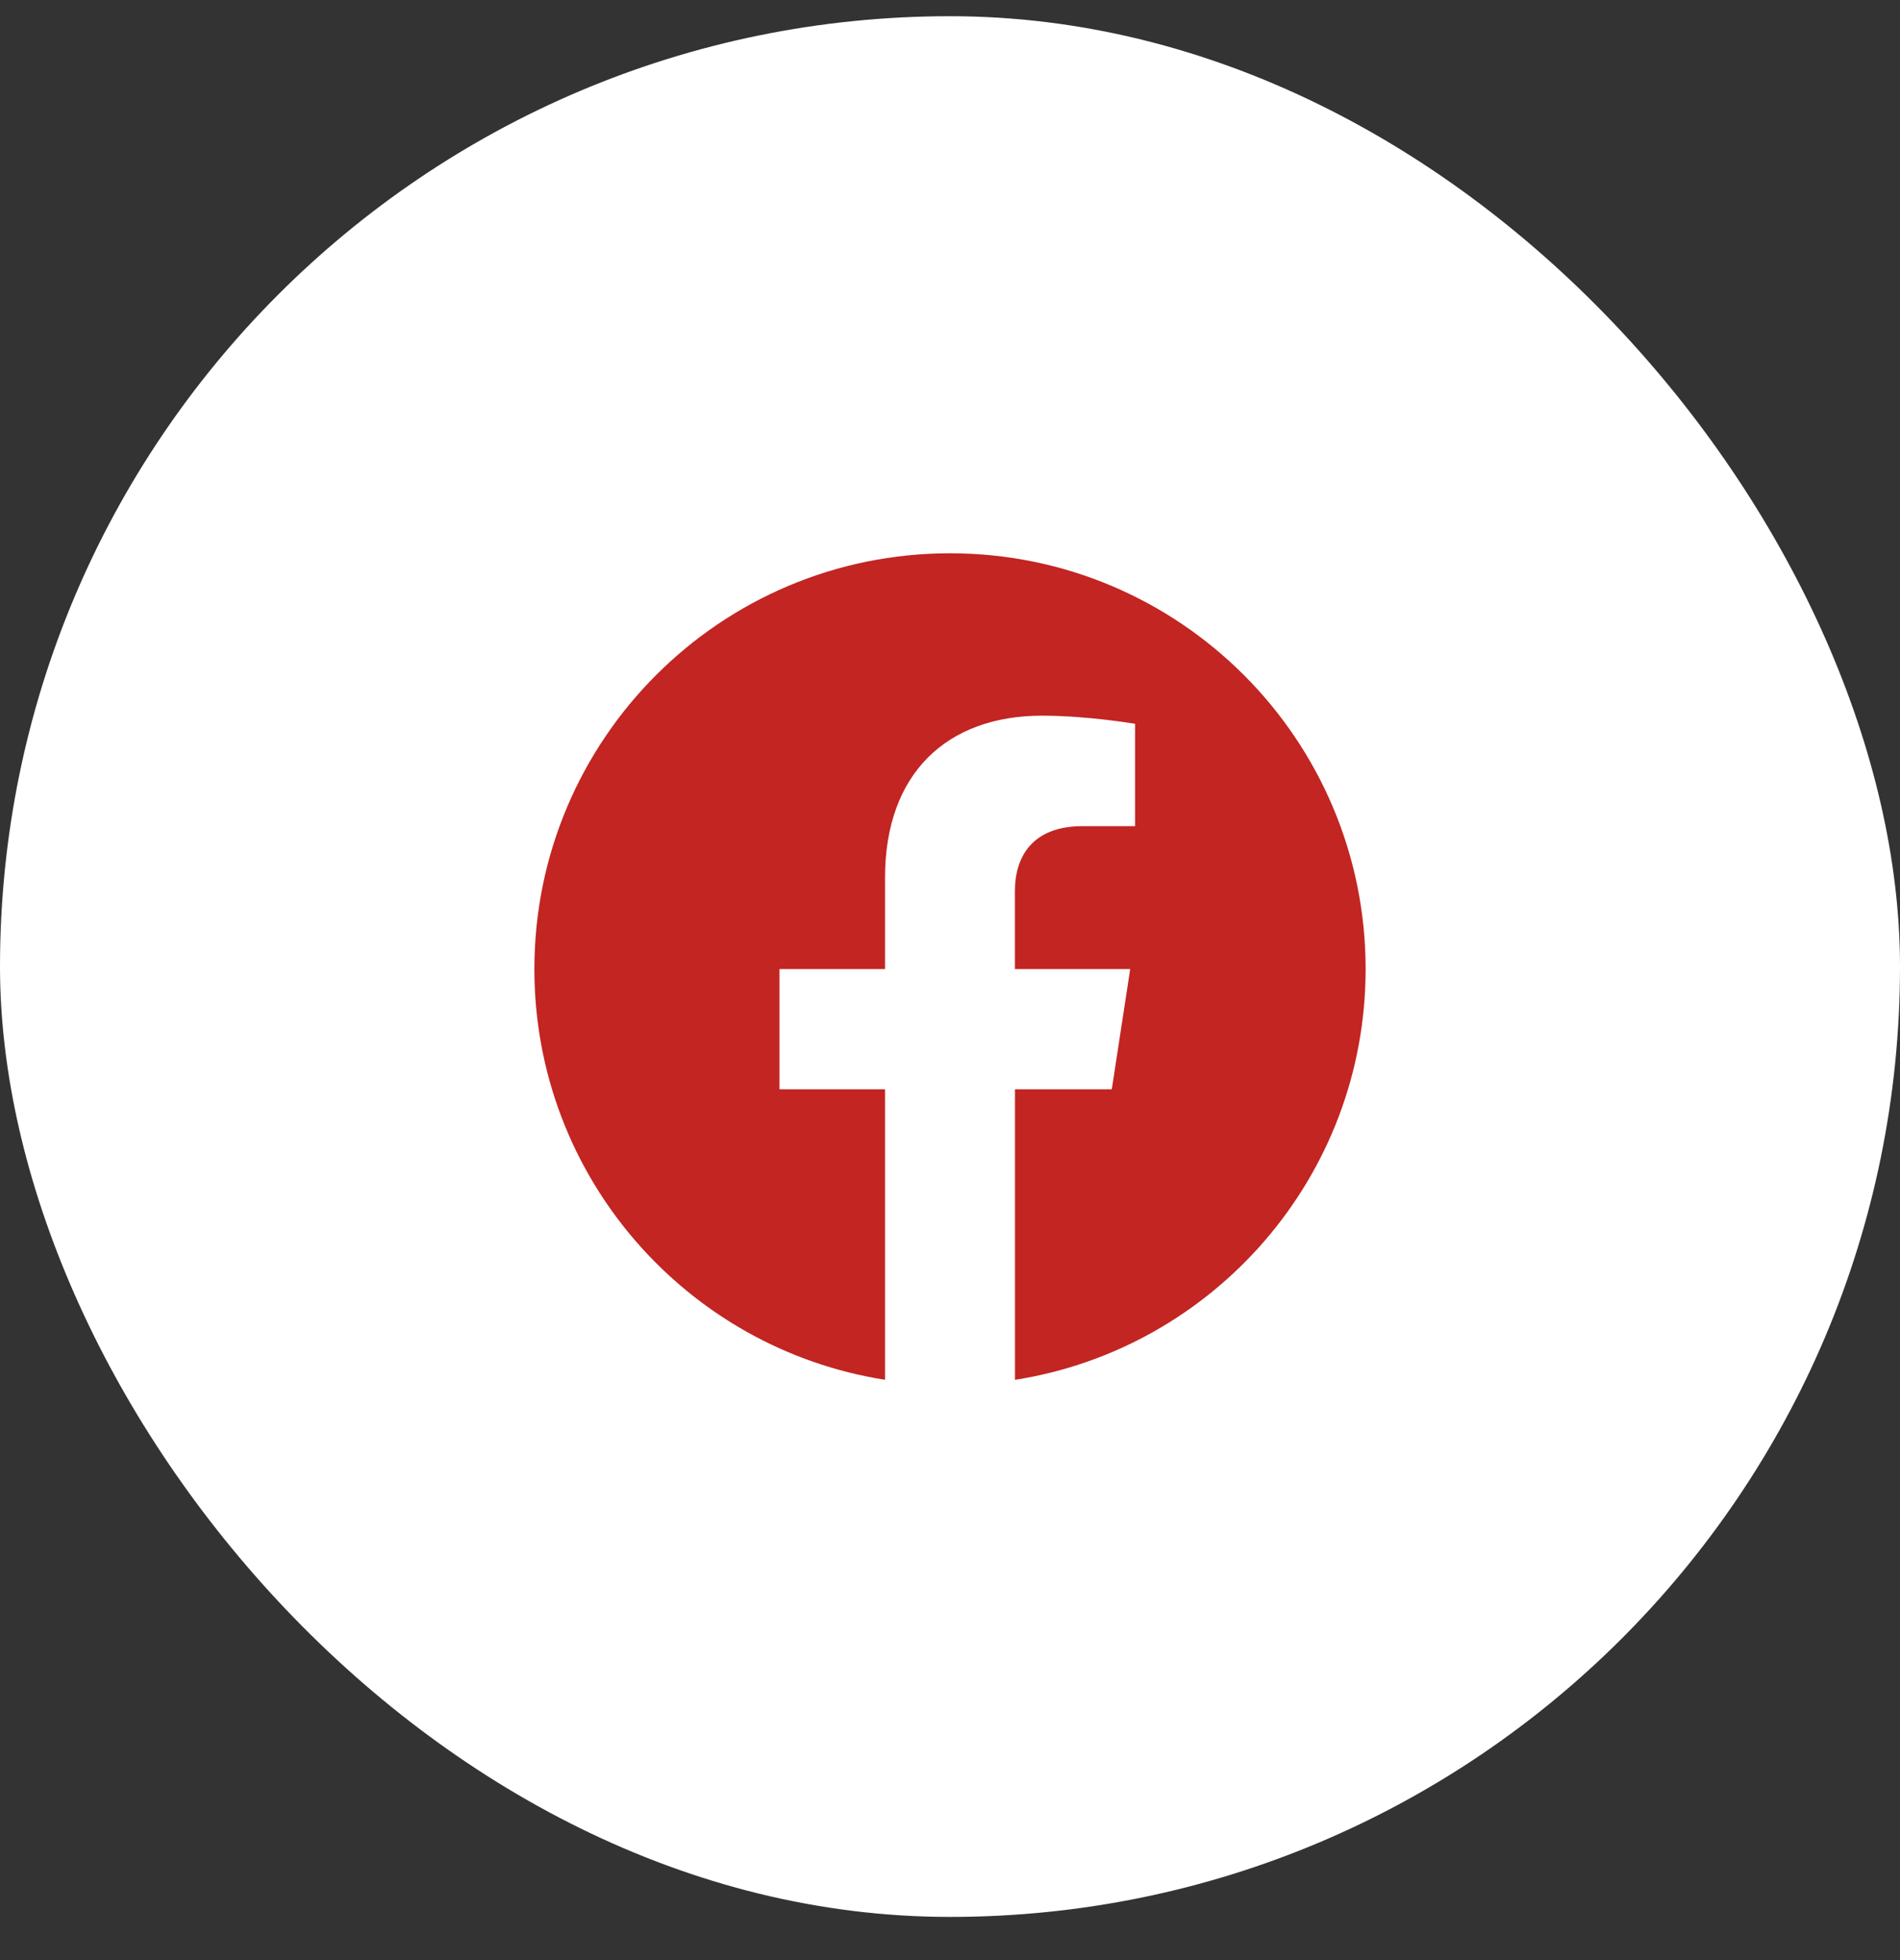 <svg width="32" height="33" viewBox="0 0 32 33" fill="none" xmlns="http://www.w3.org/2000/svg">
<rect x="0" y="0" width="32" height="33" fill="#333333" stroke="none"/>
<rect y="0.273" width="32" height="32" rx="16" fill="white"/>
<path fill-rule="evenodd" clip-rule="evenodd" d="M23 16.315C23 12.449 19.866 9.315 16 9.315C12.134 9.315 9 12.449 9 16.315C9 19.809 11.559 22.705 14.906 23.23V18.339H13.128V16.315H14.906V14.773C14.906 13.019 15.952 12.049 17.55 12.049C18.316 12.049 19.117 12.186 19.117 12.186V13.909H18.234C17.365 13.909 17.093 14.448 17.093 15.002V16.315H19.035L18.725 18.339H17.094V23.231C20.441 22.706 23 19.81 23 16.315Z" fill="#C22522"/>
</svg>
